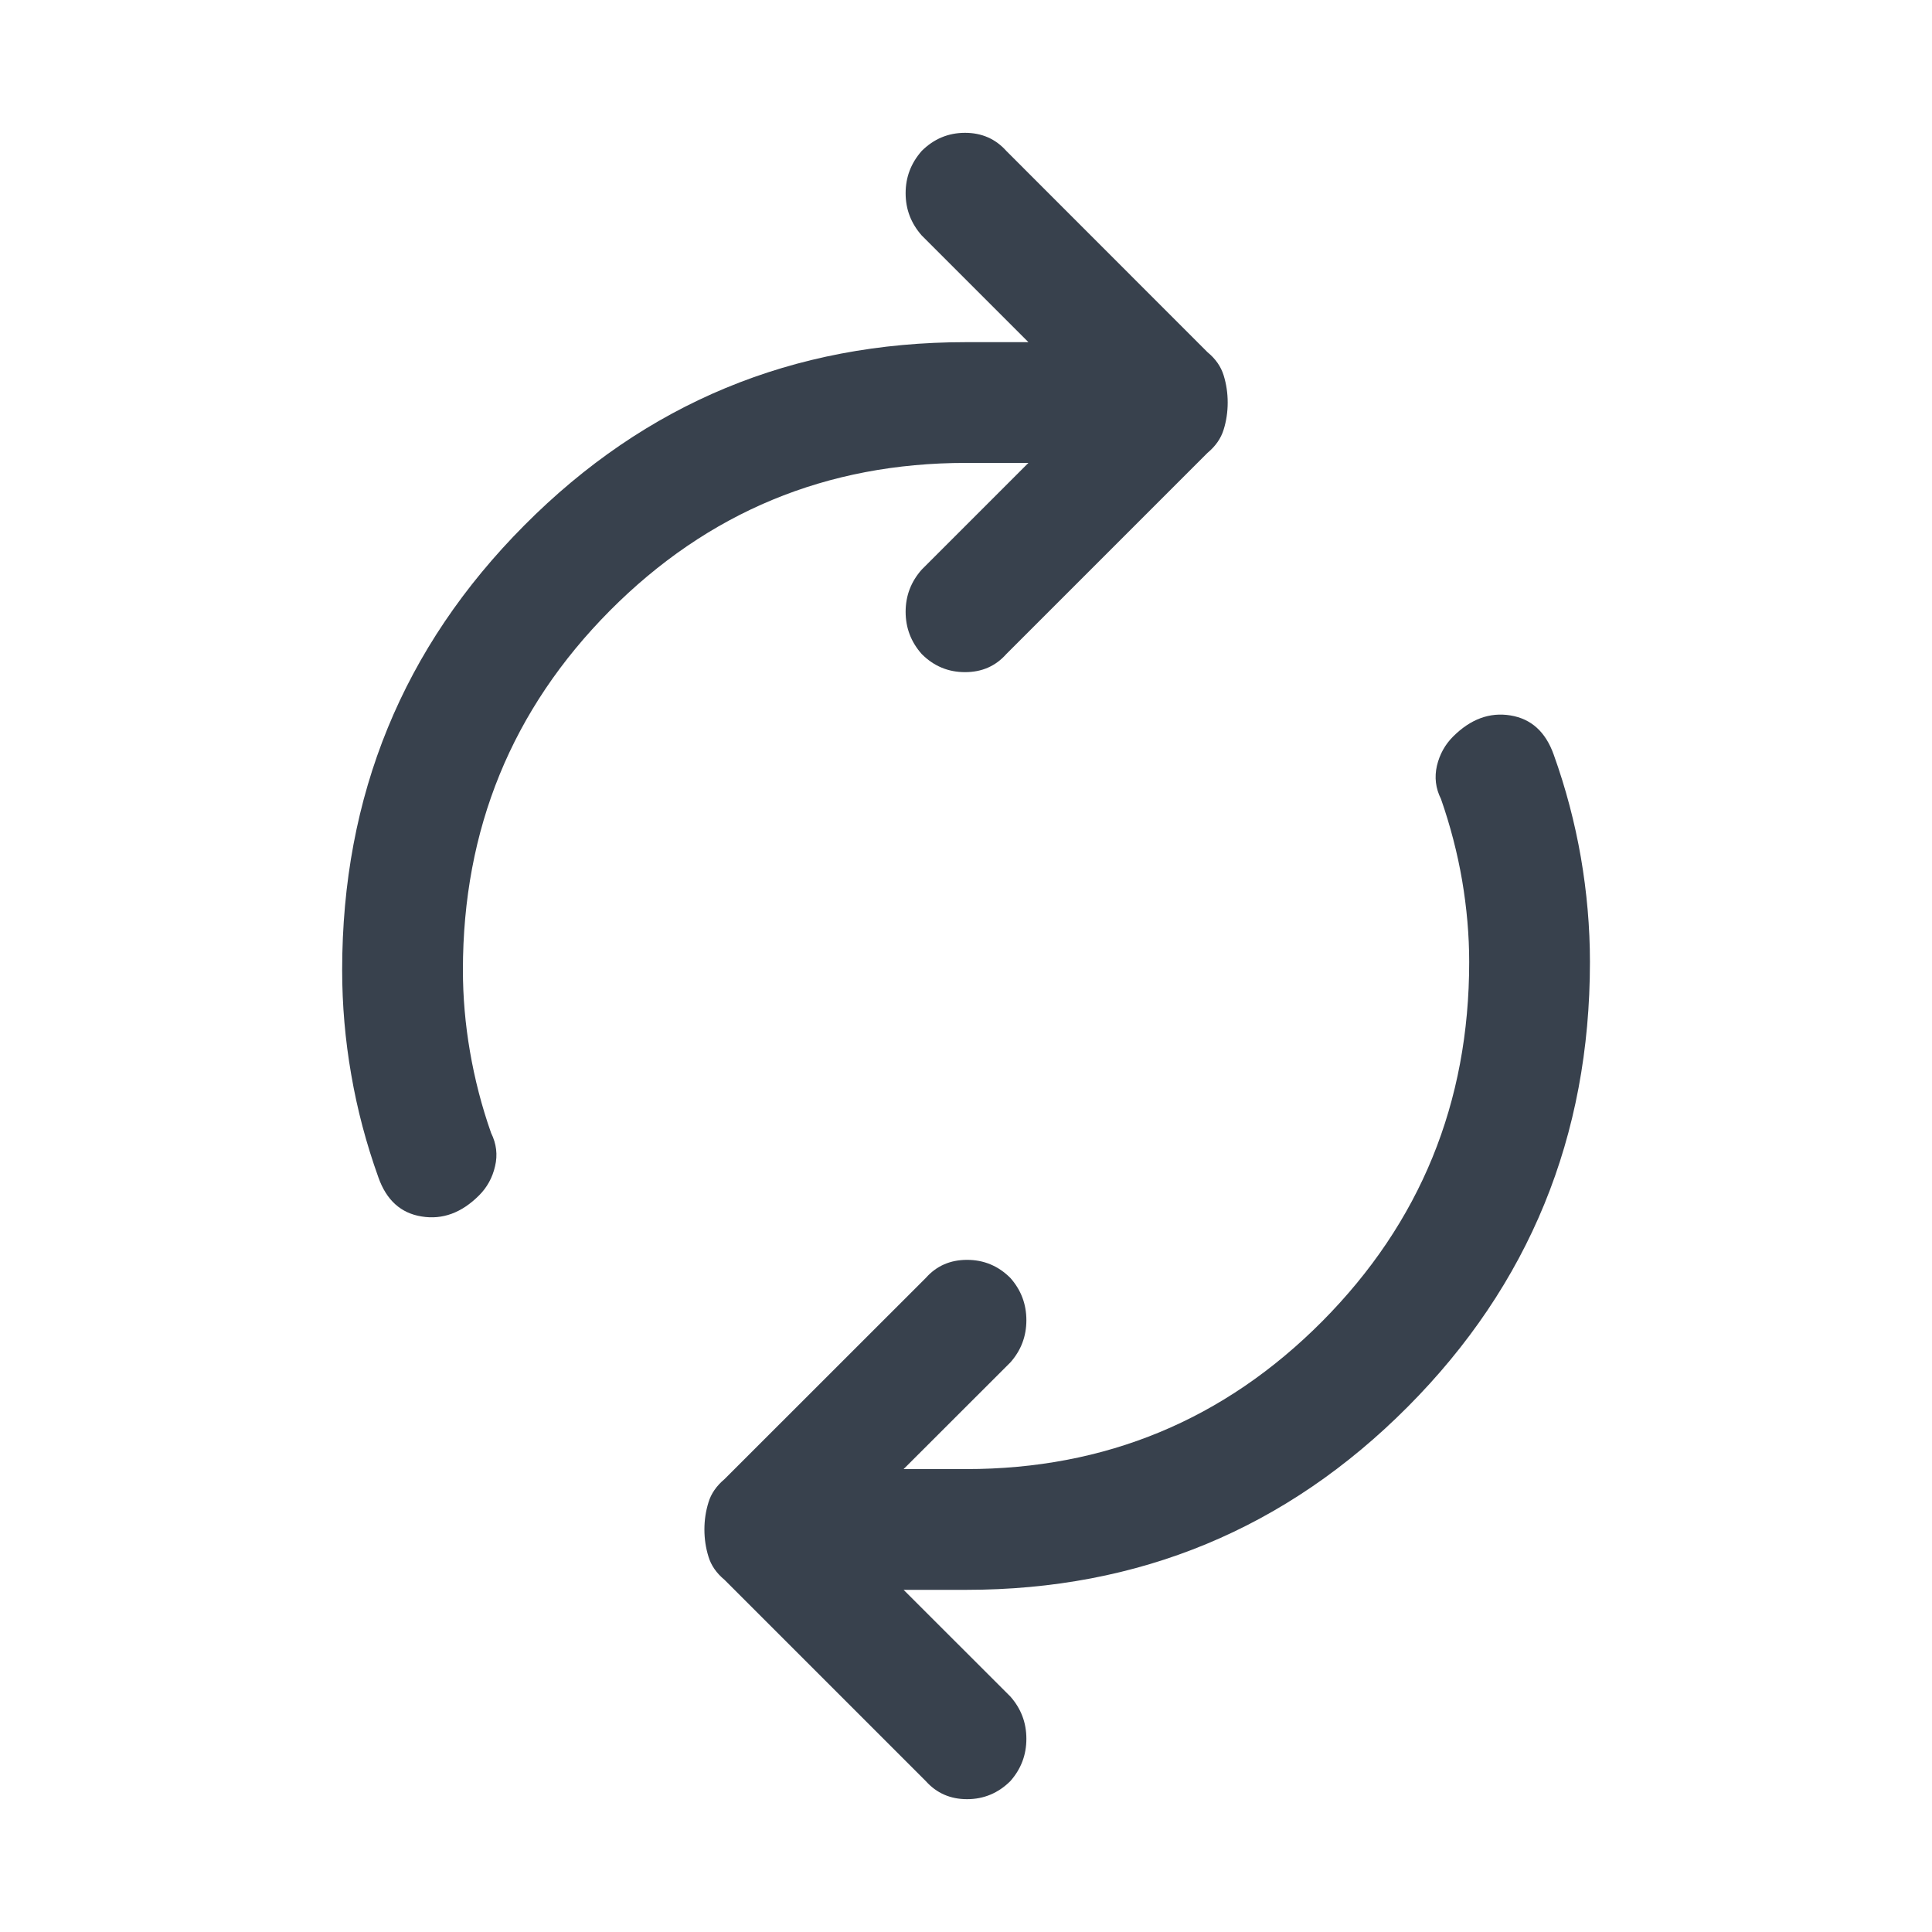 <svg width="20" height="20" viewBox="0 0 20 20" fill="none" xmlns="http://www.w3.org/2000/svg">
<mask id="mask0_325_4736" style="mask-type:alpha" maskUnits="userSpaceOnUse" x="0" y="0" width="20" height="20">
<rect width="20" height="20" fill="#D9D9D9"/>
</mask>
<g mask="url(#mask0_325_4736)">
<path d="M3.917 12.188C3.792 11.84 3.698 11.486 3.636 11.125C3.573 10.764 3.542 10.403 3.542 10.042C3.542 8.236 4.171 6.701 5.428 5.438C6.684 4.174 8.209 3.542 10 3.542H10.646L9.542 2.438C9.431 2.312 9.375 2.167 9.375 2C9.375 1.833 9.431 1.688 9.542 1.562C9.667 1.438 9.816 1.375 9.99 1.375C10.164 1.375 10.306 1.438 10.417 1.562L12.5 3.646C12.584 3.715 12.639 3.795 12.667 3.885C12.695 3.976 12.709 4.069 12.709 4.167C12.709 4.264 12.695 4.358 12.667 4.448C12.639 4.538 12.584 4.618 12.5 4.688L10.417 6.771C10.306 6.896 10.164 6.958 9.99 6.958C9.816 6.958 9.667 6.896 9.542 6.771C9.431 6.646 9.375 6.5 9.375 6.333C9.375 6.167 9.431 6.021 9.542 5.896L10.646 4.792H10C8.556 4.792 7.327 5.302 6.313 6.322C5.299 7.344 4.792 8.583 4.792 10.042C4.792 10.319 4.816 10.601 4.865 10.885C4.914 11.17 4.986 11.451 5.084 11.729C5.139 11.84 5.153 11.955 5.125 12.072C5.098 12.191 5.042 12.292 4.959 12.375C4.778 12.556 4.58 12.628 4.365 12.593C4.15 12.559 4 12.424 3.917 12.188ZM9.584 18.438L7.5 16.354C7.417 16.285 7.361 16.205 7.334 16.114C7.306 16.024 7.292 15.931 7.292 15.833C7.292 15.736 7.306 15.643 7.334 15.553C7.361 15.462 7.417 15.382 7.5 15.312L9.584 13.229C9.695 13.104 9.837 13.042 10.011 13.042C10.184 13.042 10.334 13.104 10.459 13.229C10.57 13.354 10.625 13.5 10.625 13.667C10.625 13.833 10.57 13.979 10.459 14.104L9.354 15.208H10C11.445 15.208 12.674 14.698 13.688 13.678C14.702 12.656 15.209 11.417 15.209 9.958C15.209 9.681 15.184 9.399 15.136 9.115C15.087 8.83 15.014 8.549 14.917 8.271C14.861 8.16 14.848 8.045 14.875 7.927C14.903 7.809 14.959 7.708 15.042 7.625C15.223 7.444 15.421 7.371 15.636 7.406C15.851 7.441 16 7.576 16.084 7.812C16.209 8.16 16.302 8.514 16.365 8.875C16.427 9.236 16.459 9.597 16.459 9.958C16.459 11.764 15.83 13.299 14.574 14.562C13.316 15.826 11.792 16.458 10 16.458H9.354L10.459 17.562C10.57 17.688 10.625 17.833 10.625 18C10.625 18.167 10.57 18.312 10.459 18.438C10.334 18.562 10.184 18.625 10.011 18.625C9.837 18.625 9.695 18.562 9.584 18.438Z" fill="#38414D"/>
</g>
</svg>
